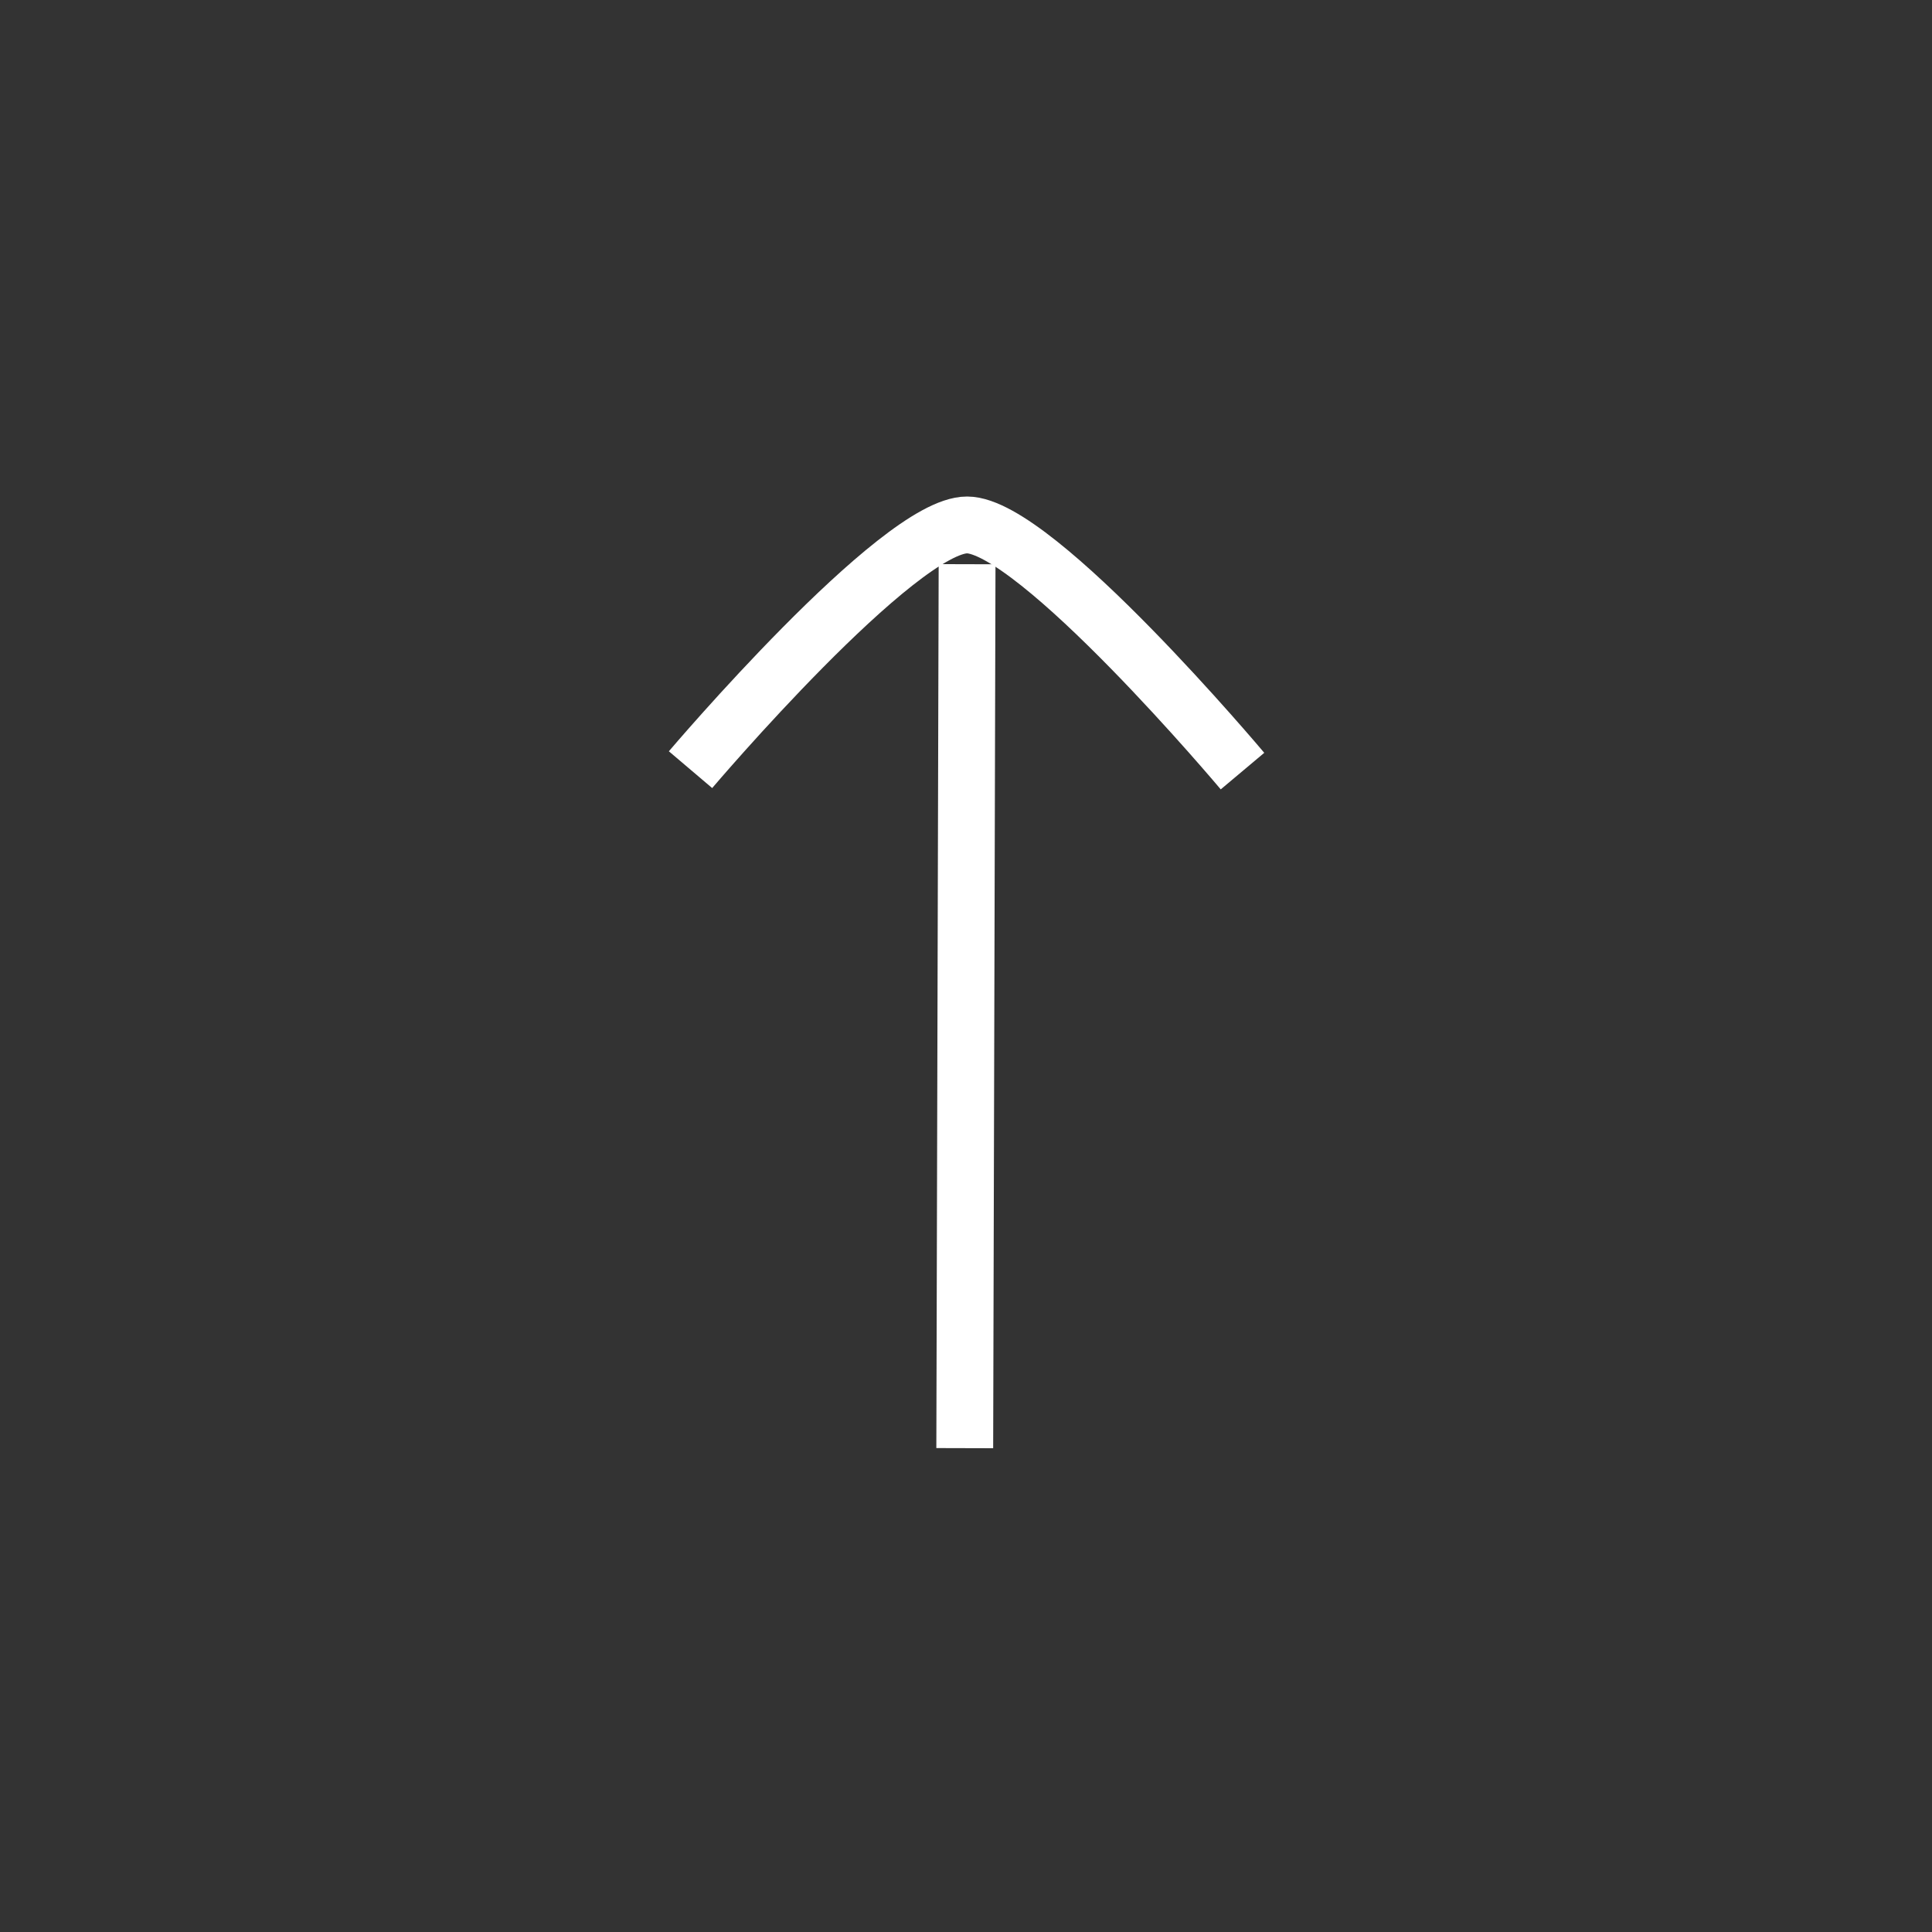 <svg width="34" height="34" viewBox="0 0 34 34" fill="none" xmlns="http://www.w3.org/2000/svg">
<rect x="0" y="0" width="34" height="34" fill="#333333" stroke="none"/>
<g id="arrow-down-right-01">
<path id="Vector" d="M17.019 9.929L16.978 25.485" stroke="white" strokeWidth="1.5" strokeLinecap="round"/>
<path id="Vector_2" d="M21.866 13.57C21.866 13.57 18.229 9.241 17.02 9.238C15.811 9.235 12.152 13.545 12.152 13.545" stroke="white" strokeWidth="1.5" strokeLinecap="round" strokeLinejoin="round"/>
</g>
</svg>
